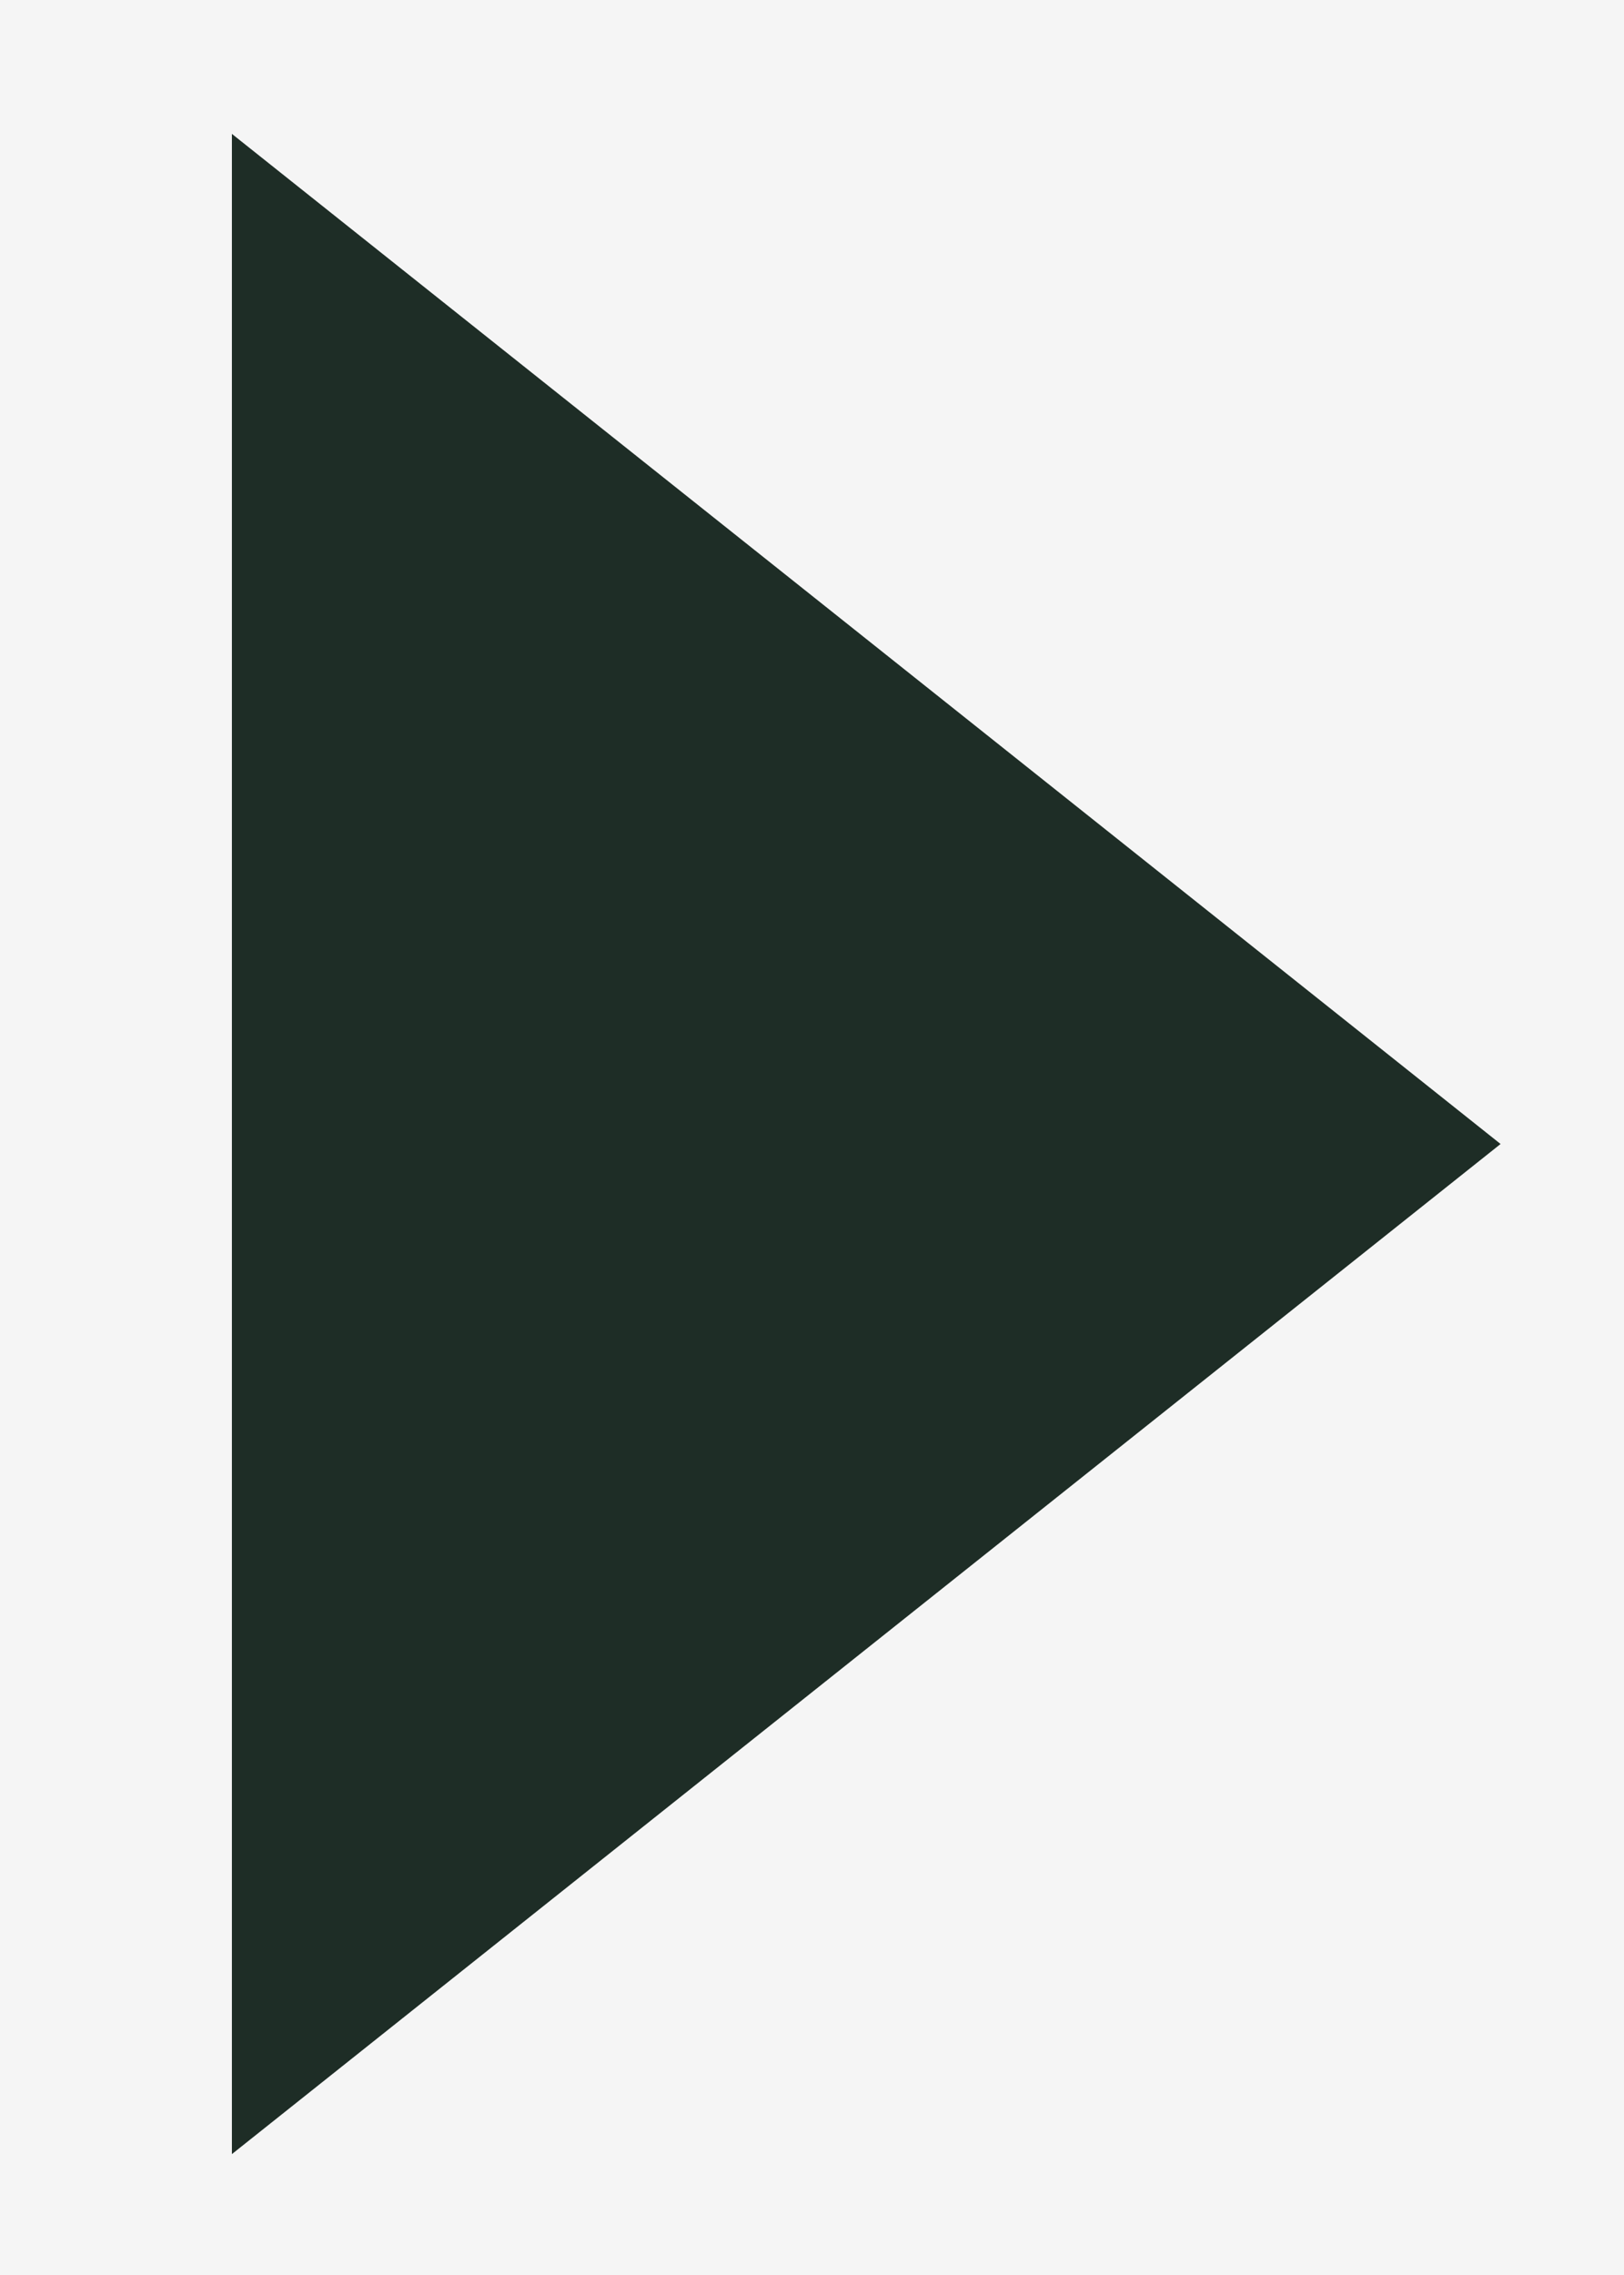 <svg width="5" height="7" viewBox="0 0 5 7" fill="none" xmlns="http://www.w3.org/2000/svg">
<rect width="5" height="7" fill="#F5F5F5"/>
<path d="M0.714 6.628L4.62 3.52L0.714 0.412V6.628Z" fill="#1E2D26"/>
</svg>
